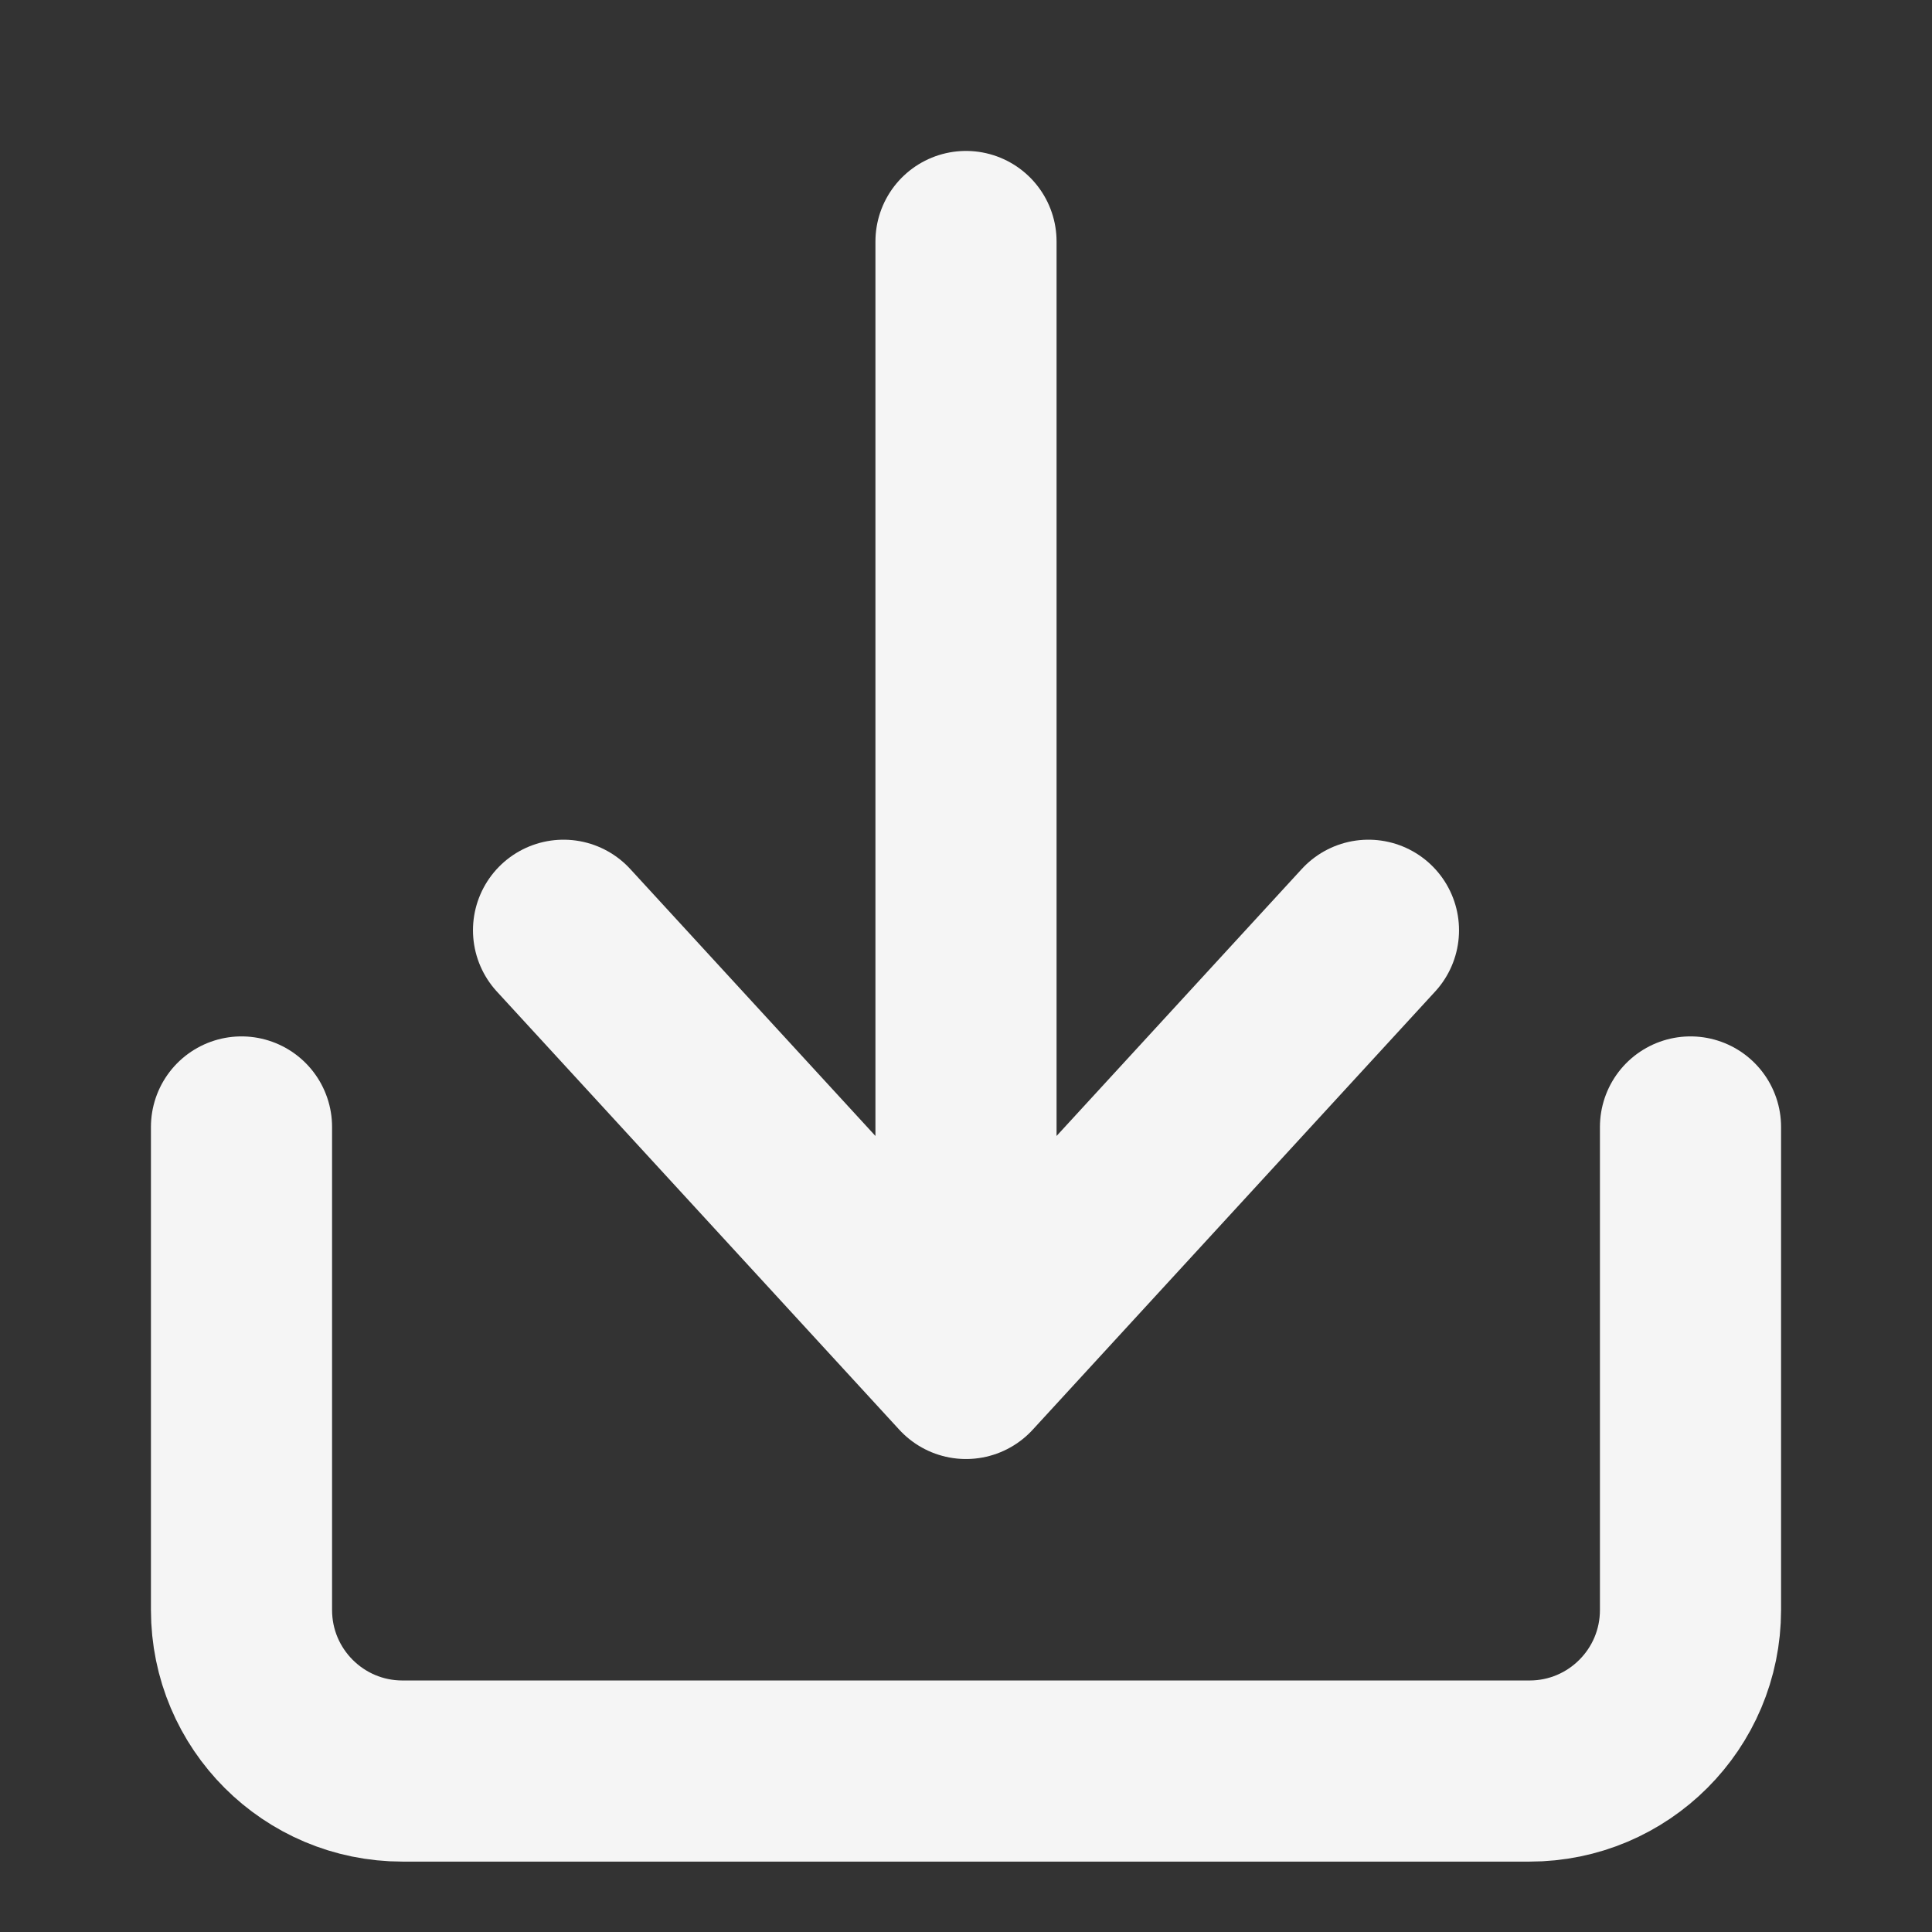 <svg width="16" height="16" viewBox="0 0 16 16" fill="none" xmlns="http://www.w3.org/2000/svg">
<rect x="0" y="0" width="16" height="16" fill="#333333" stroke="none"/>
<path d="M2 9.333V13.333C2 14.07 2.597 14.667 3.333 14.667H12.667C13.403 14.667 14 14.07 14 13.333V9.333" stroke="white" stroke-opacity="0.95" stroke-width="1.5" stroke-linecap="round" stroke-linejoin="round"/>
<path d="M8 11.333L11.333 7.704M8 2V11.333V2ZM8 11.333L4.667 7.704L8 11.333Z" stroke="white" stroke-opacity="0.95" stroke-width="1.5" stroke-linecap="round" stroke-linejoin="round"/>
</svg>
